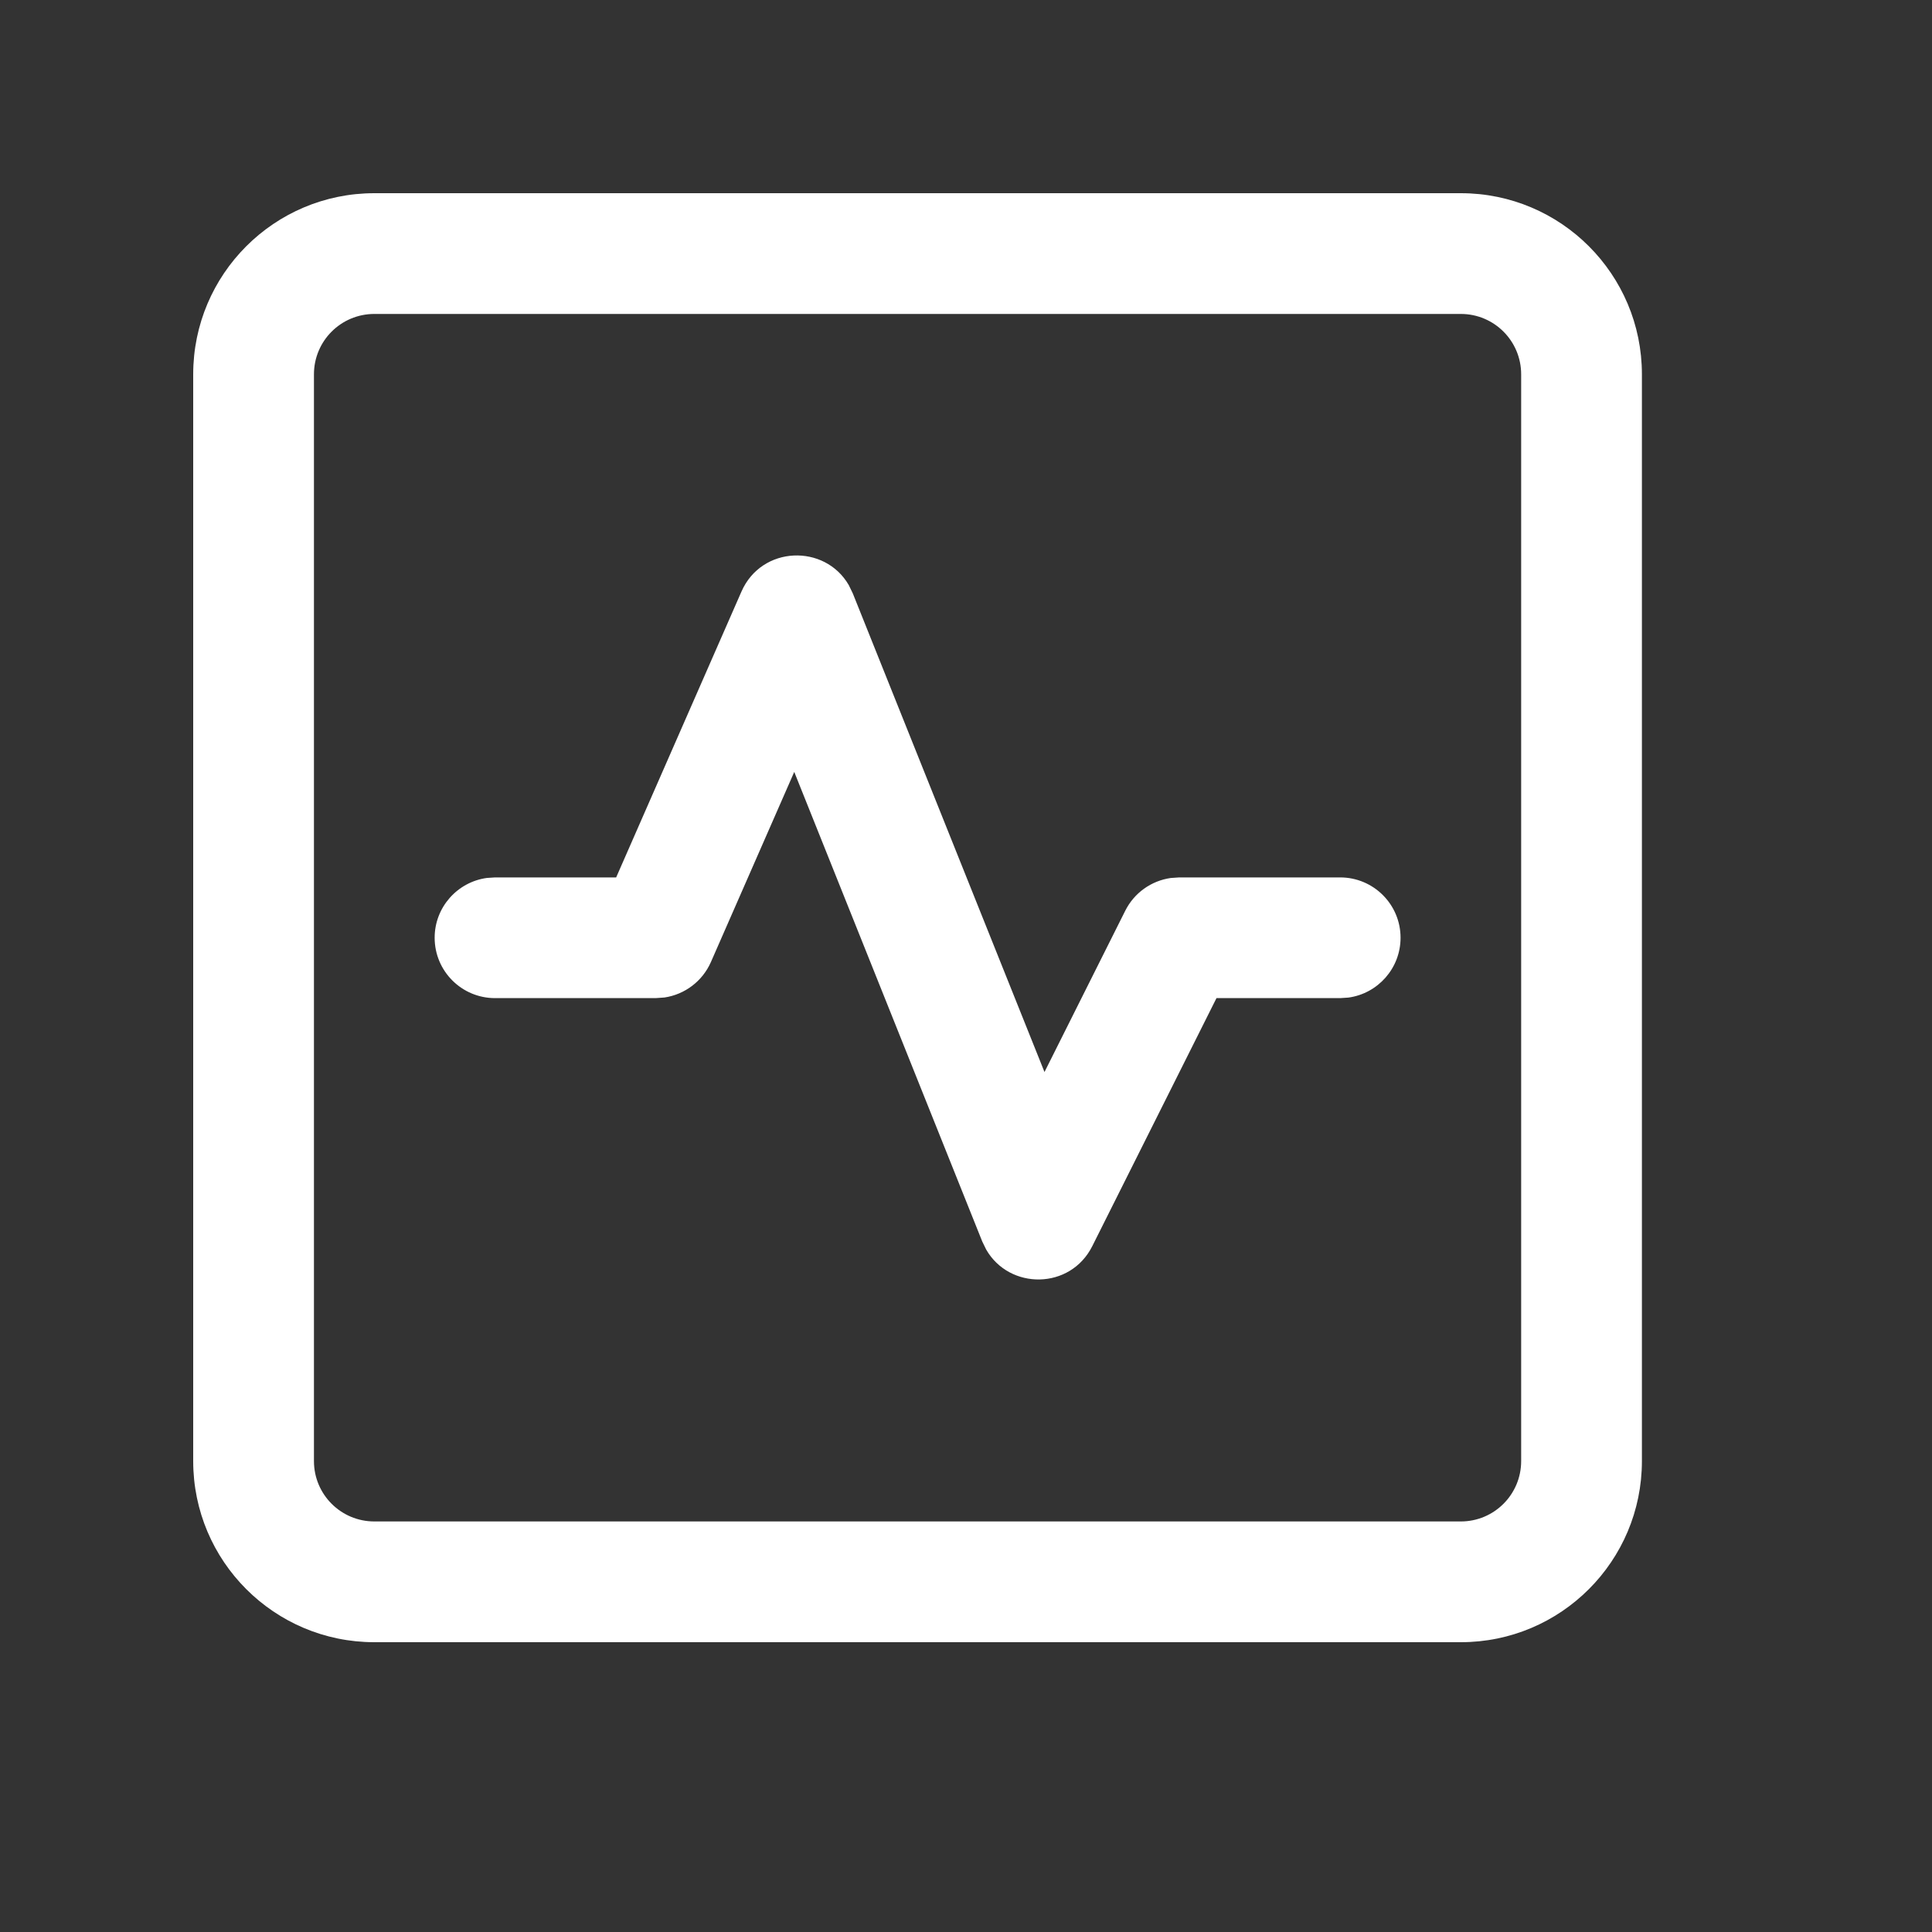 <svg width="40" height="40" viewBox="0 0 40 40" fill="none" xmlns="http://www.w3.org/2000/svg">
<rect x="0" y="0" width="40" height="40" fill="#333333" stroke="none"/>
<path d="M30.245 4C32.316 4 33.994 5.679 33.994 7.75V30.25C33.994 32.321 32.316 34 30.245 34H7.75C5.679 34 4 32.321 4 30.25V7.75C4 5.679 5.679 4 7.75 4H30.245ZM30.245 6.5H7.75C7.059 6.5 6.5 7.059 6.5 7.75V30.25C6.5 30.941 7.059 31.5 7.75 31.5H30.245C30.935 31.5 31.494 30.941 31.494 30.25V7.75C31.494 7.059 30.935 6.5 30.245 6.5ZM12.757 18.166L15.351 12.248C15.77 11.293 17.078 11.257 17.573 12.114L17.656 12.285L21.625 22.195L23.297 18.856C23.482 18.486 23.836 18.235 24.239 18.178L24.414 18.166H27.747C28.437 18.166 28.997 18.725 28.997 19.415C28.997 20.048 28.526 20.571 27.917 20.654L27.747 20.665H25.186L22.615 25.799C22.161 26.707 20.899 26.709 20.418 25.871L20.337 25.705L16.444 15.982L14.719 19.917C14.544 20.315 14.179 20.589 13.758 20.652L13.574 20.665H10.249C9.559 20.665 8.999 20.106 8.999 19.415C8.999 18.783 9.47 18.26 10.08 18.177L10.249 18.166H12.757Z" fill="white"/>
</svg>
